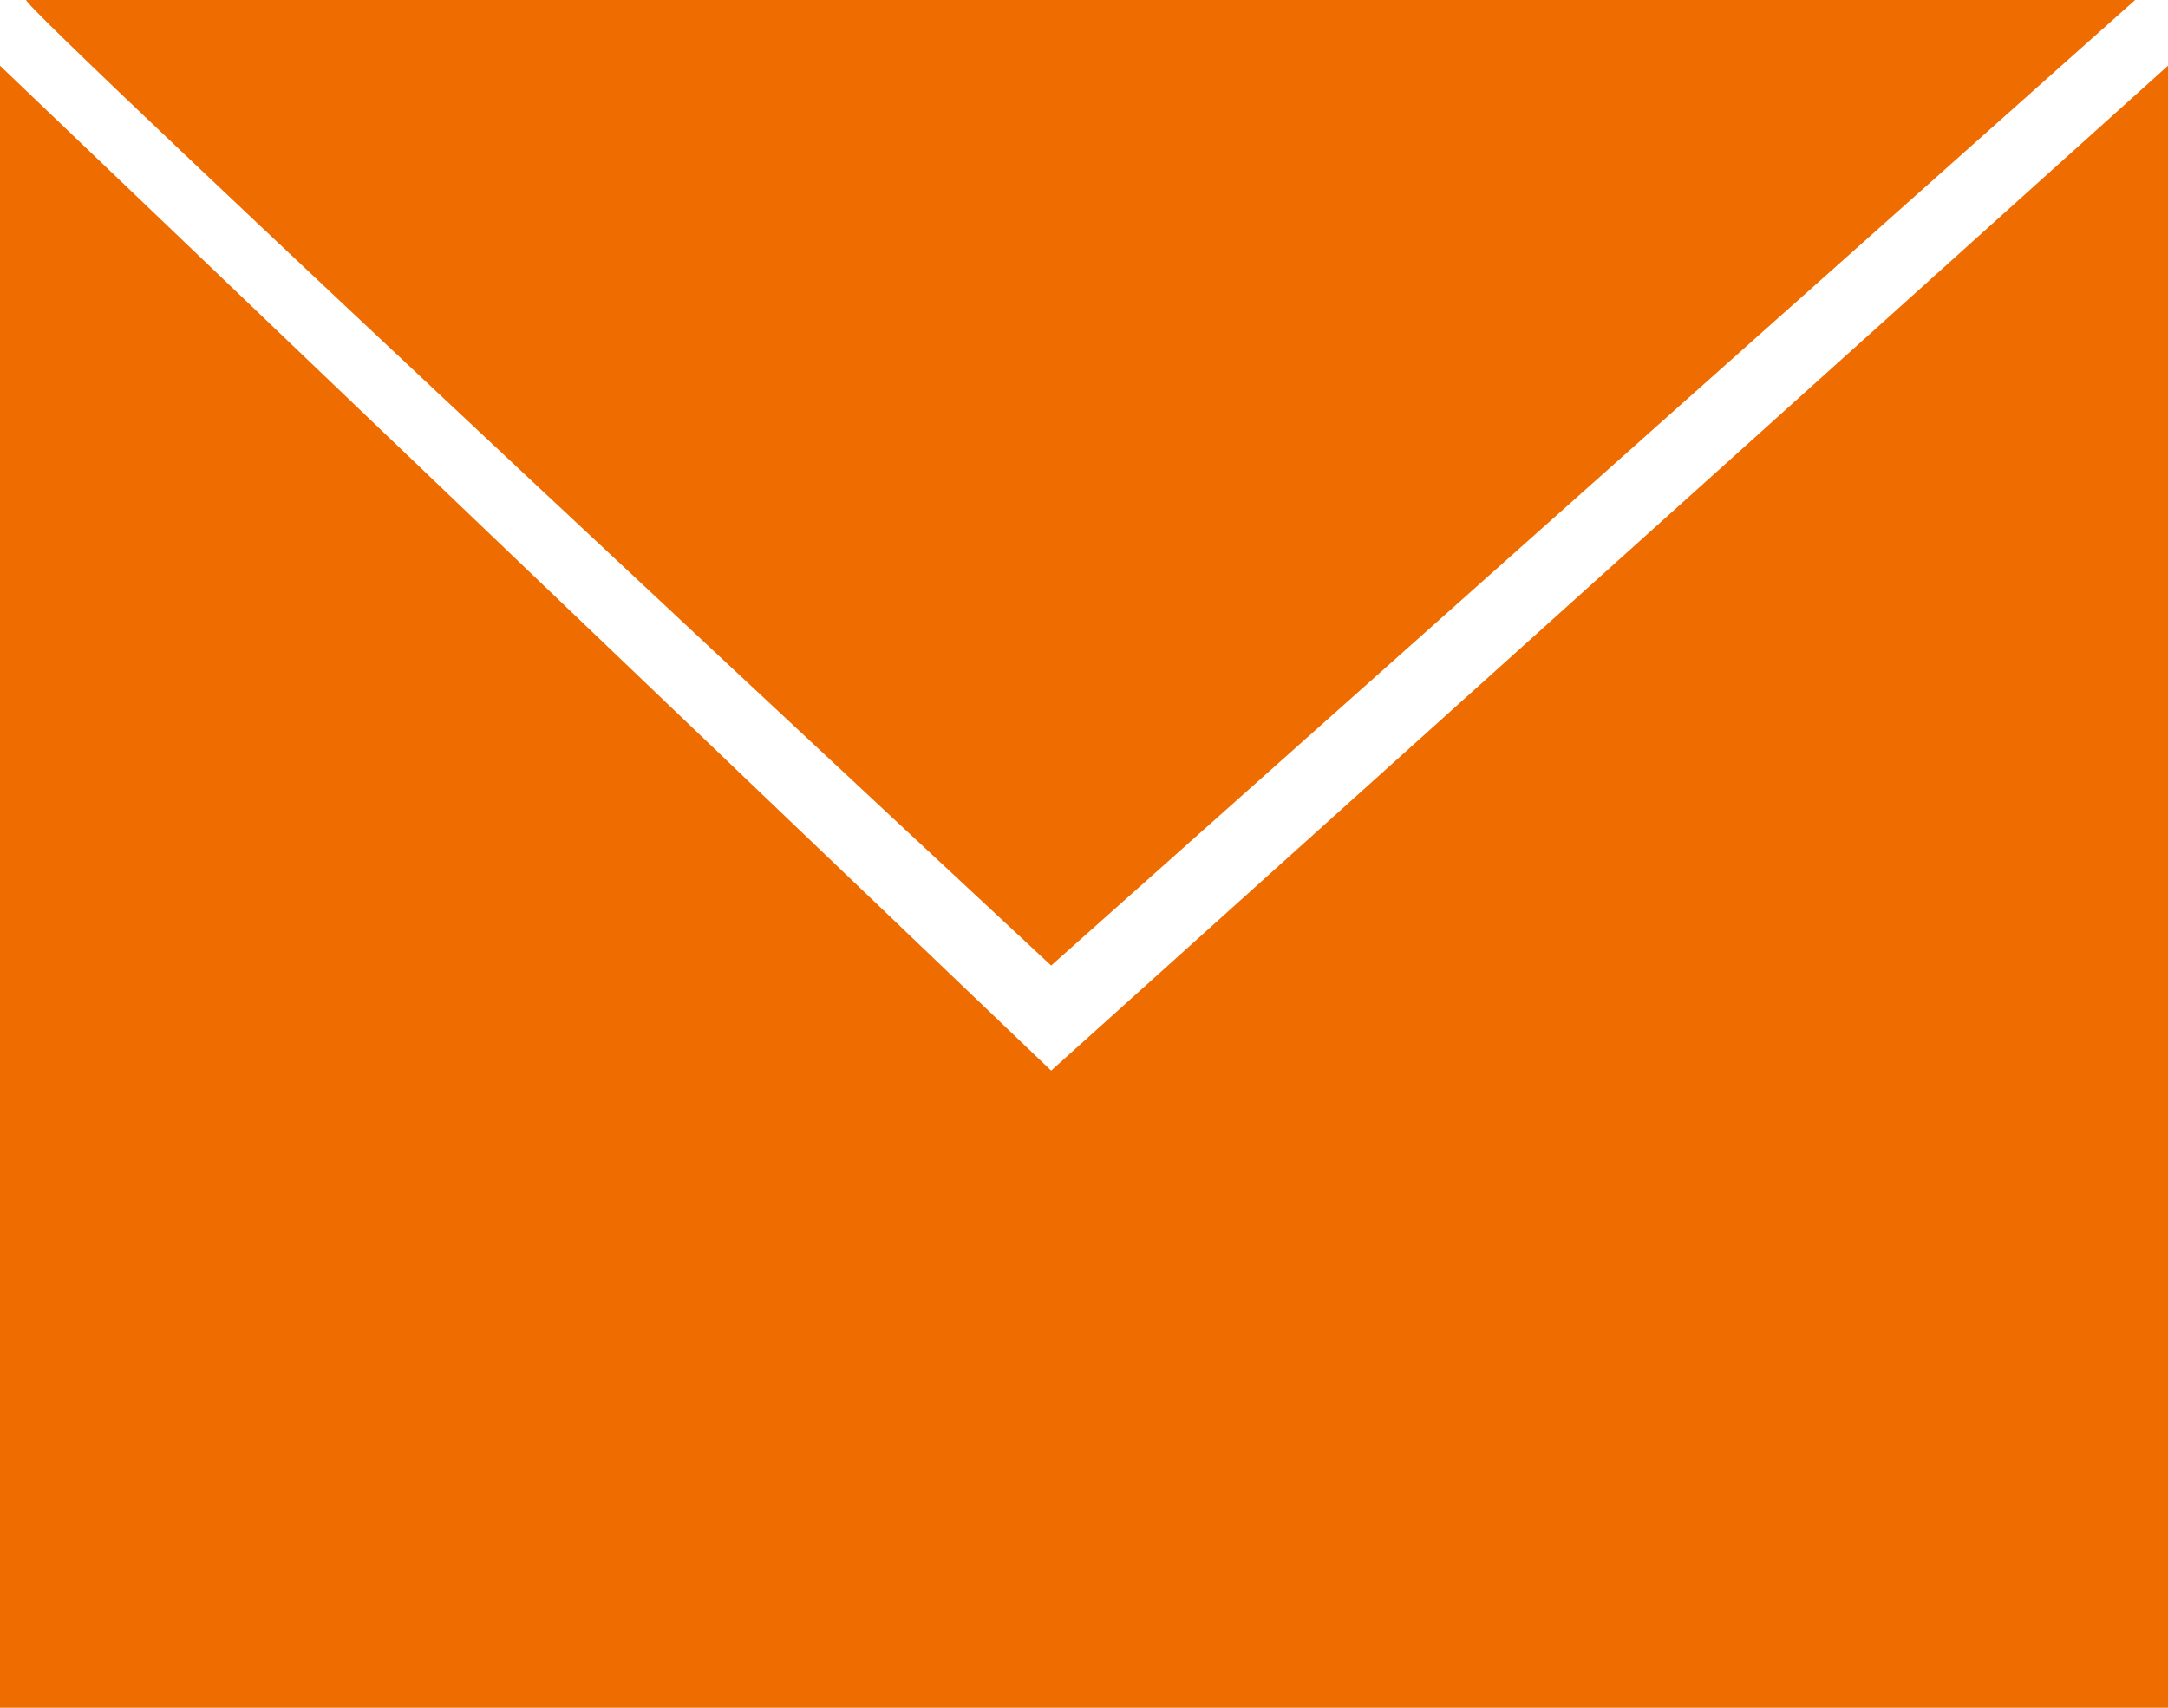 <?xml version="1.0" encoding="utf-8"?>
<!-- Generator: Adobe Illustrator 19.2.1, SVG Export Plug-In . SVG Version: 6.00 Build 0)  -->
<svg version="1.1" id="レイヤー_1" xmlns="http://www.w3.org/2000/svg" xmlns:xlink="http://www.w3.org/1999/xlink" x="0px"
	 y="0px" viewBox="0 0 33 26" style="enable-background:new 0 0 33 26;" xml:space="preserve">
<style type="text/css">
	.st0{fill:#EF6C00;}
</style>
<g>
	<path class="st0" d="M32.5,0L16,14.7C16,14.7,0.2,0,0.4,0H32.5z"/>
	<polygon class="st0" points="33,1 33,26 0,26 0,1 16,16.3 	"/>
</g>
</svg>
